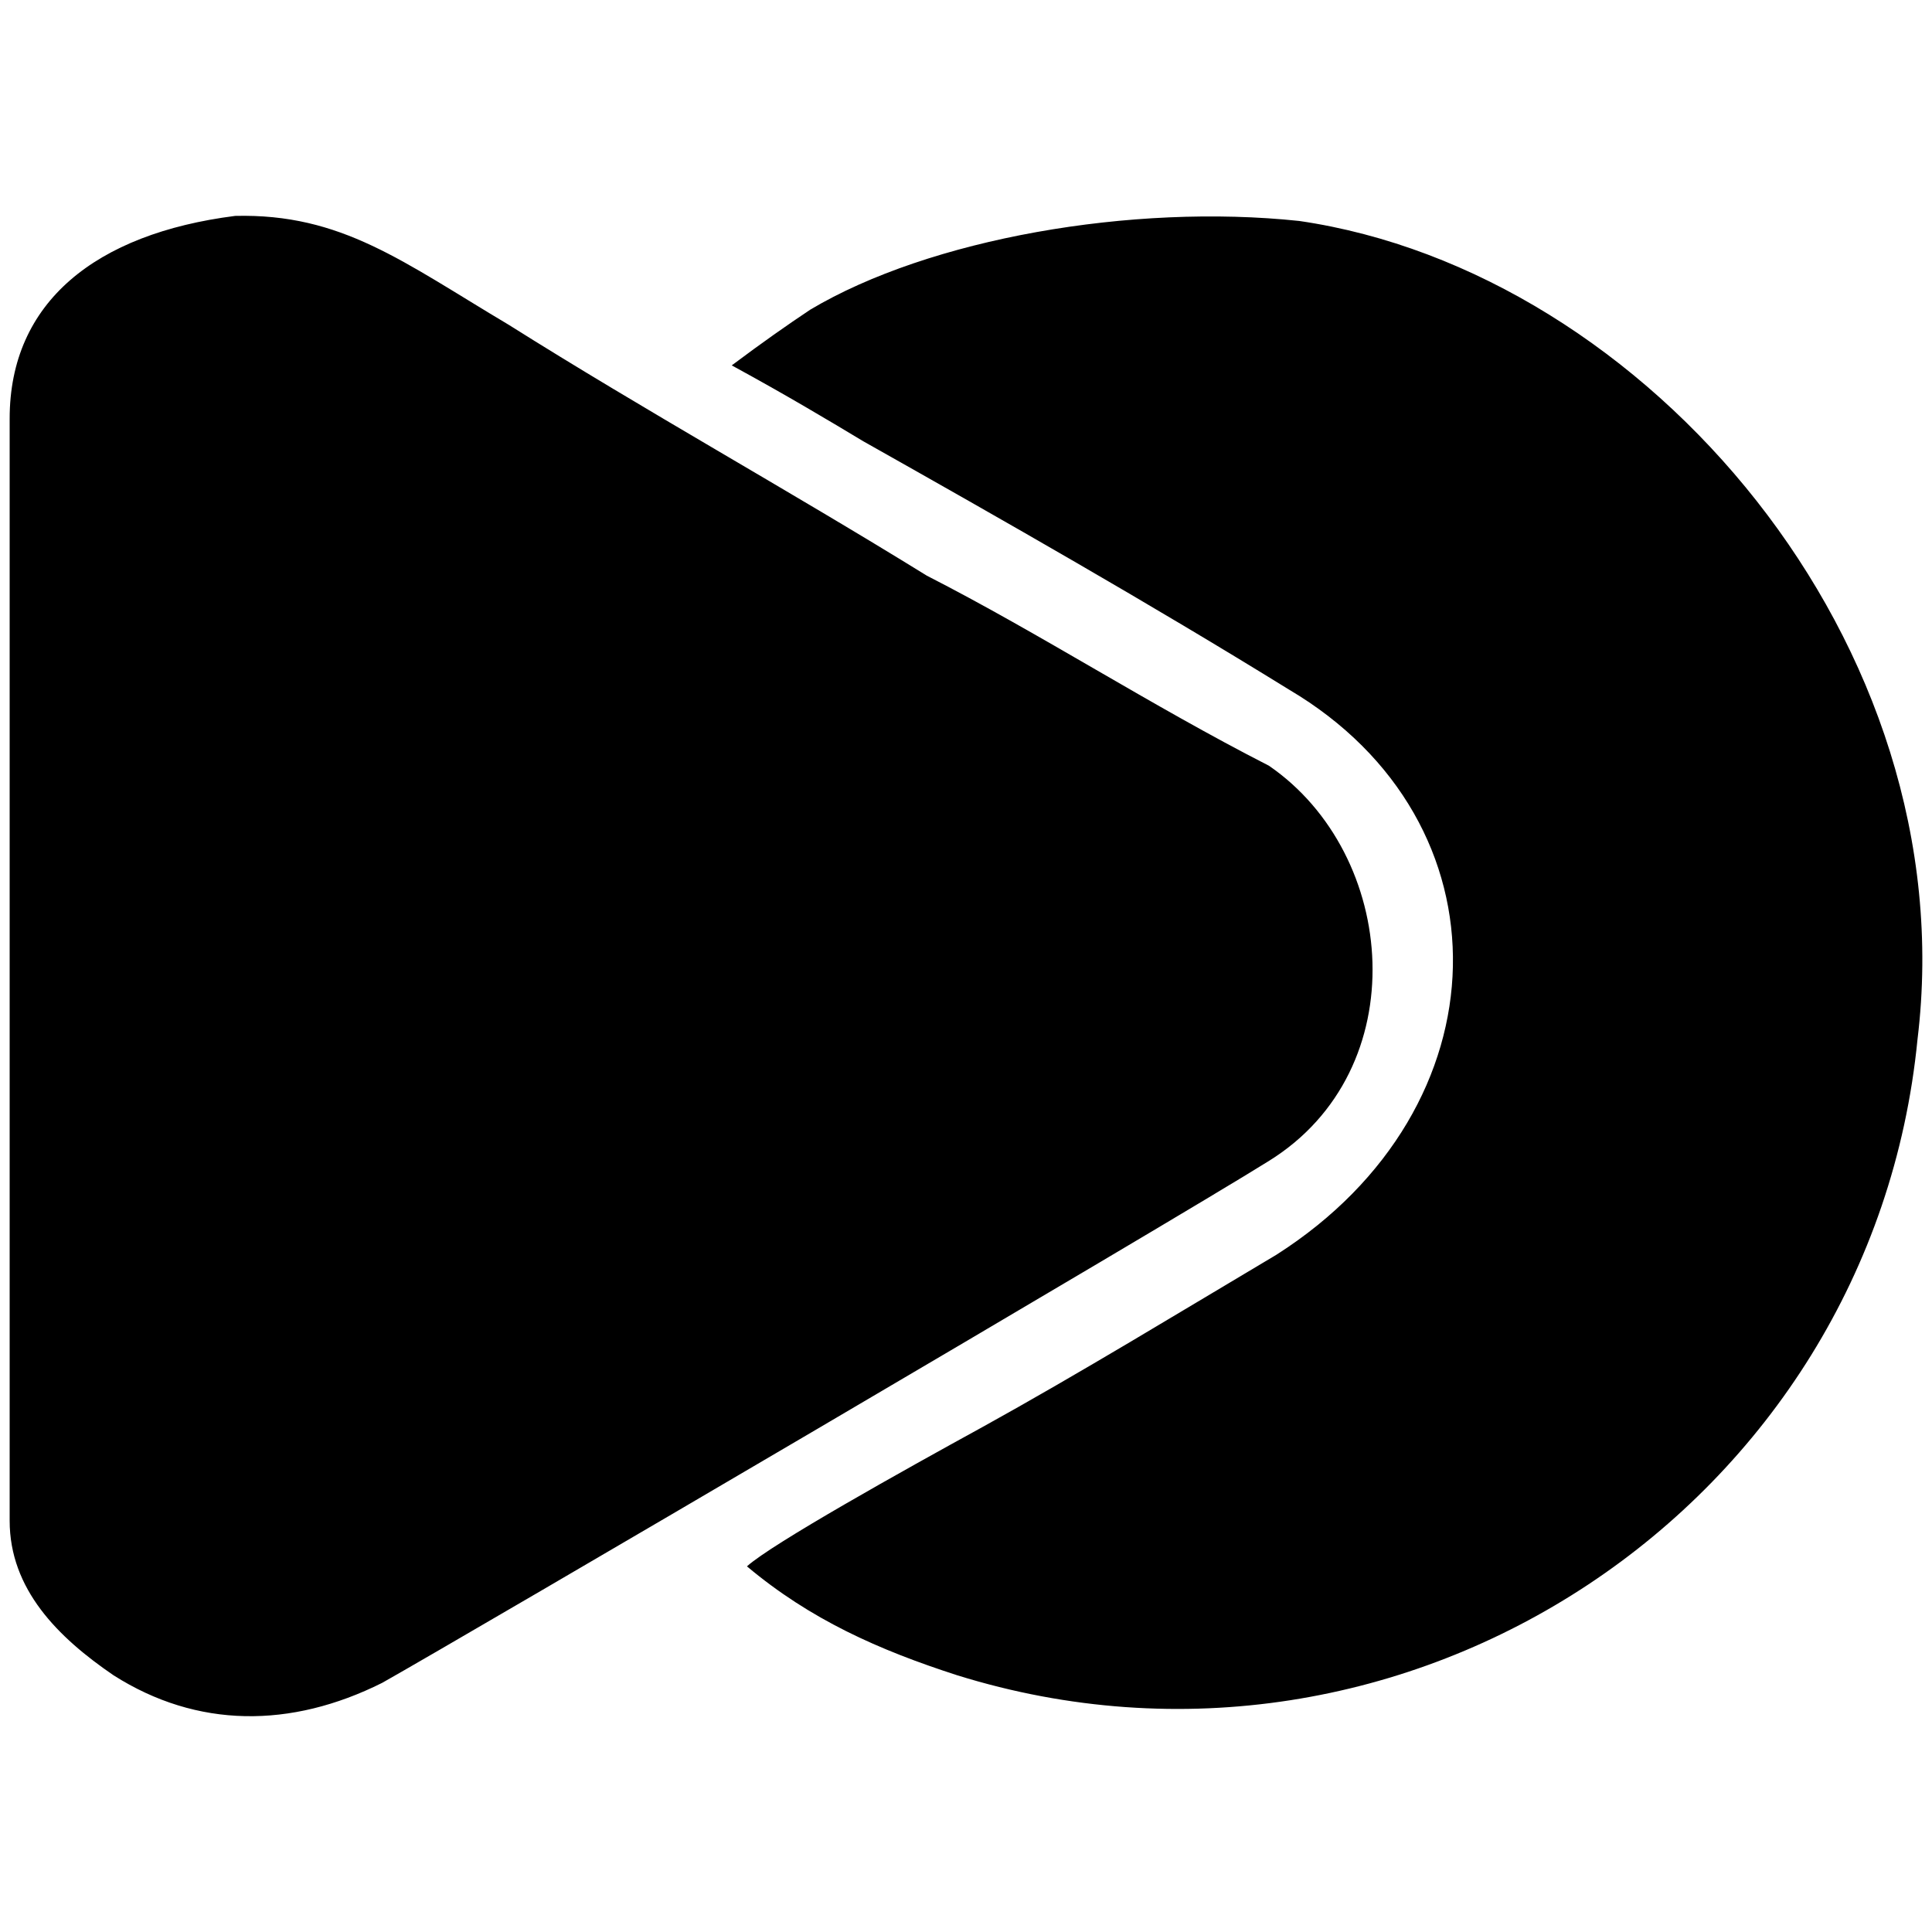 <svg xmlns="http://www.w3.org/2000/svg" width="1000" height="1000">
  <path d="M121.716 111.749c55.08-1.312 86.554 23.605 141.633 56.39 70.817 44.589 144.256 85.243 216.385 129.831 59.013 30.163 115.405 66.883 177.041 98.357 66.883 45.9 76.063 157.37 0 204.581-52.457 32.786-417.031 246.547-458.997 270.153-47.21 23.605-95.733 23.605-139.01-3.934C29.916 847.455 5 822.538 5 787.13V216.662c0-60.325 44.588-95.733 116.716-104.913zm257.038 77.373c15.737-11.802 28.851-20.982 40.654-28.85 61.637-36.72 166.55-55.08 253.104-45.9C852.177 140.6 1017.416 333.379 992.5 537.96c-23.607 241.301-264.908 401.295-497.03 329.167-40.654-13.115-76.063-28.852-108.848-56.391 13.114-11.803 81.308-49.834 121.962-72.129 49.834-27.54 103.602-60.325 152.125-89.176 119.339-76.062 121.962-224.253 6.557-292.447-72.128-44.588-148.19-87.865-220.319-128.519-19.671-11.803-39.343-23.606-68.194-39.343z" style="fill:#000;fill-opacity:1;fill-rule:nonzero;stroke:none;"/>
</svg>
